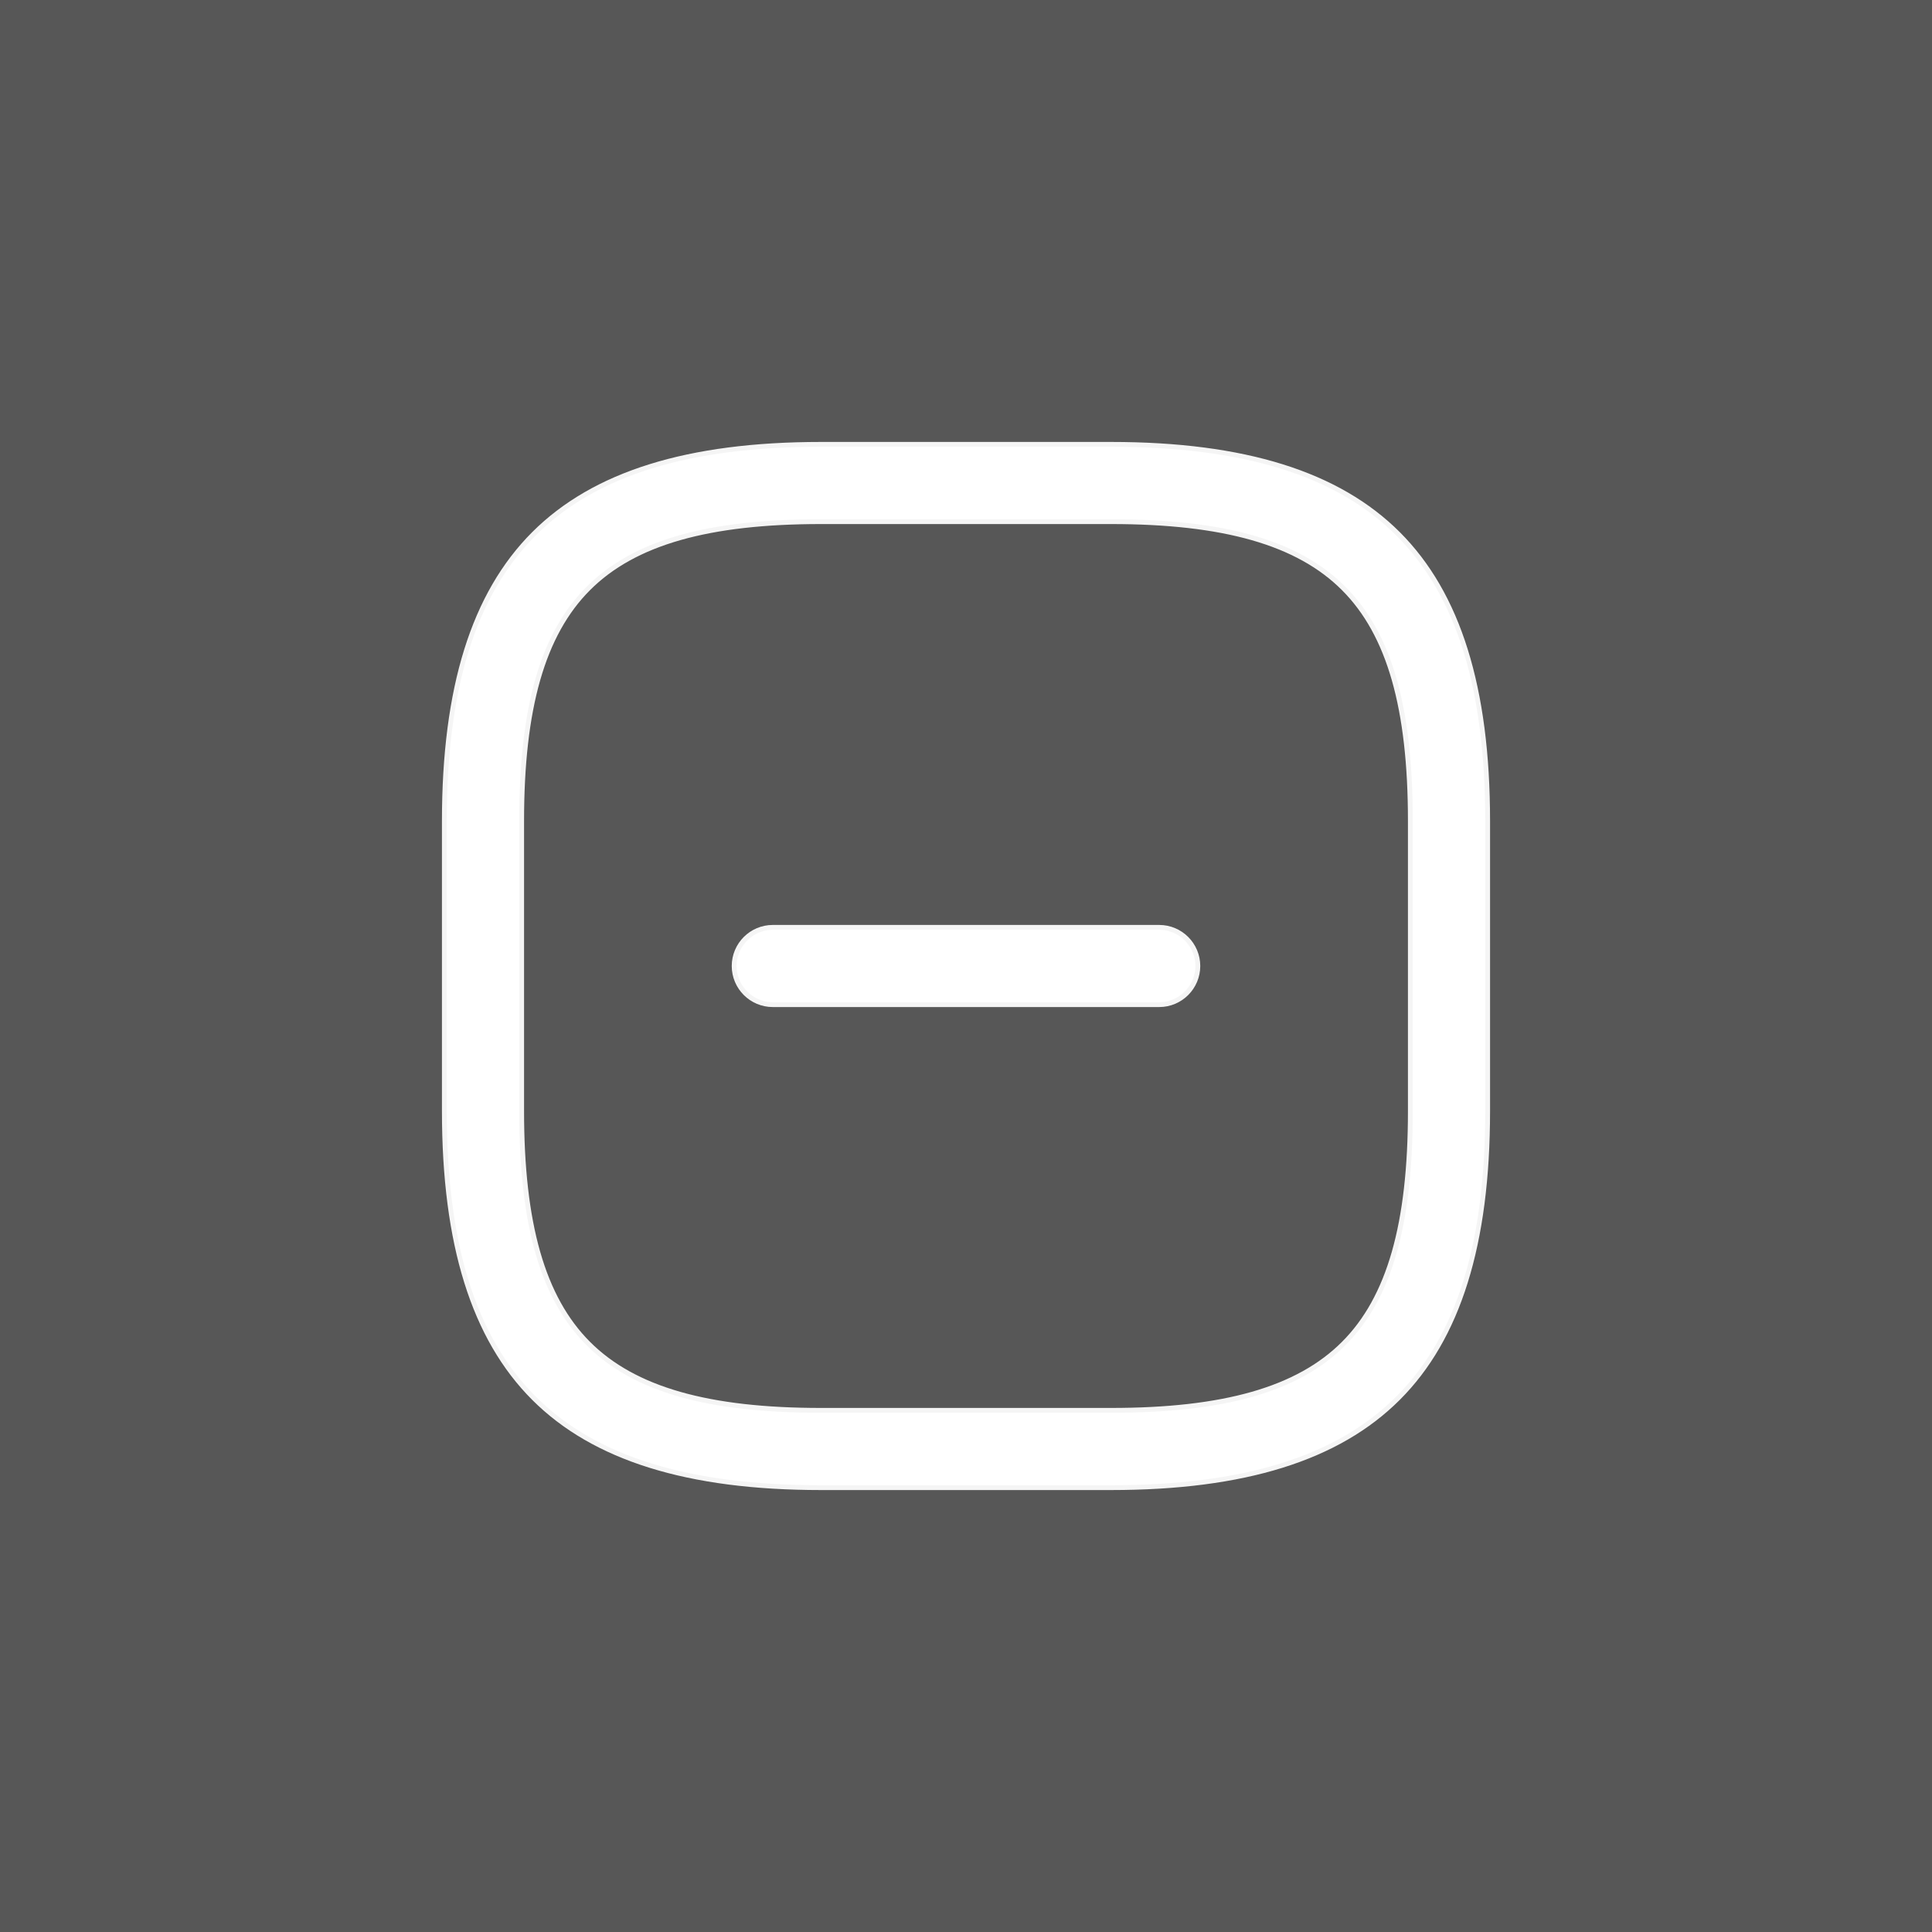 <svg xmlns="http://www.w3.org/2000/svg" width="40" height="40" viewBox="0 0 40 40">
  <rect x="0" y="0" width="40" height="40" fill="#808080" stroke="none"/>
  <g id="Group_18913" data-name="Group 18913" transform="translate(-1470 -1009)">
    <rect id="Rectangle_7579" data-name="Rectangle 7579" width="40" height="40" transform="translate(1470 1009)" opacity="0.32"/>
    <g id="Group_19002" data-name="Group 19002" transform="translate(35 1)">
      <g id="vuesax_outline_add-square" data-name="vuesax/outline/add-square" transform="translate(823 764)">
        <g id="add-square">
          <g id="Vector" transform="translate(627.25 263.25)" fill="#fff">
            <path d="M 8.75 1.55 L 0.75 1.55 C 0.309 1.55 -0.05 1.191 -0.05 0.75 C -0.05 0.309 0.309 -0.05 0.75 -0.05 L 8.75 -0.05 C 9.191 -0.05 9.55 0.309 9.55 0.75 C 9.55 1.191 9.191 1.55 8.75 1.55 Z" stroke="none"/>
            <path d="M 8.75 1.5 C 9.16 1.5 9.5 1.16 9.5 0.75 C 9.5 0.34 9.16 -1.110223024625157e-16 8.75 -1.110223024625157e-16 L 0.75 -1.110223024625157e-16 C 0.34 -1.110223024625157e-16 0 0.34 0 0.75 C 0 1.16 0.34 1.5 0.75 1.5 L 8.75 1.5 M 8.75 1.6 L 0.75 1.6 C 0.281 1.6 -0.1 1.219 -0.1 0.75 C -0.1 0.281 0.281 -0.1 0.75 -0.1 L 8.75 -0.1 C 9.219 -0.1 9.6 0.281 9.6 0.75 C 9.6 1.219 9.219 1.6 8.75 1.6 Z" stroke="none" fill="#f5f5f5"/>
          </g>
          <g id="Vector-2" data-name="Vector" transform="translate(621.25 253.25)" fill="#fff">
            <path d="M 13.75 21.55 L 7.75 21.55 C 4.996 21.55 3.051 20.944 1.803 19.697 C 0.556 18.449 -0.05 16.504 -0.05 13.75 L -0.05 7.75 C -0.05 4.996 0.556 3.051 1.803 1.803 C 3.051 0.556 4.996 -0.05 7.75 -0.05 L 13.75 -0.05 C 16.504 -0.05 18.449 0.556 19.697 1.803 C 20.944 3.051 21.55 4.996 21.55 7.75 L 21.55 13.75 C 21.55 16.504 20.944 18.449 19.697 19.697 C 18.449 20.944 16.504 21.55 13.75 21.55 Z M 7.75 1.55 C 3.172 1.55 1.55 3.172 1.55 7.75 L 1.55 13.75 C 1.55 18.328 3.172 19.95 7.75 19.95 L 13.75 19.95 C 18.328 19.95 19.95 18.328 19.95 13.75 L 19.95 7.75 C 19.95 3.172 18.328 1.55 13.75 1.55 L 7.75 1.55 Z" stroke="none"/>
            <path d="M 13.75 21.5 C 19.18 21.5 21.5 19.18 21.5 13.75 L 21.5 7.75 C 21.5 2.32 19.18 0 13.75 0 L 7.75 0 C 2.32 0 0 2.32 0 7.75 L 0 13.75 C 0 19.18 2.32 21.5 7.75 21.5 L 13.75 21.5 M 7.75 1.5 L 13.75 1.5 C 18.36 1.5 20 3.14 20 7.75 L 20 13.75 C 20 18.36 18.36 20 13.75 20 L 7.75 20 C 3.14 20 1.5 18.36 1.5 13.75 L 1.5 7.75 C 1.5 3.14 3.14 1.5 7.75 1.5 M 13.75 21.6 L 7.75 21.6 C 4.982 21.6 3.025 20.989 1.768 19.732 C 0.511 18.475 -0.1 16.518 -0.1 13.75 L -0.1 7.75 C -0.1 4.982 0.511 3.025 1.768 1.768 C 3.025 0.511 4.982 -0.1 7.75 -0.1 L 13.75 -0.1 C 16.518 -0.1 18.475 0.511 19.732 1.768 C 20.989 3.025 21.6 4.982 21.6 7.75 L 21.6 13.75 C 21.6 16.518 20.989 18.475 19.732 19.732 C 18.475 20.989 16.518 21.6 13.75 21.6 Z M 7.75 1.6 C 5.419 1.6 3.9 2.034 2.967 2.967 C 2.034 3.9 1.6 5.419 1.6 7.75 L 1.6 13.75 C 1.6 16.081 2.034 17.6 2.967 18.533 C 3.9 19.466 5.419 19.9 7.75 19.9 L 13.75 19.9 C 16.081 19.9 17.6 19.466 18.533 18.533 C 19.466 17.6 19.9 16.081 19.9 13.75 L 19.9 7.75 C 19.9 5.419 19.466 3.9 18.533 2.967 C 17.6 2.034 16.081 1.6 13.75 1.6 L 7.75 1.6 Z" stroke="none" fill="#f5f5f5"/>
          </g>
          <g id="Vector-3" data-name="Vector" transform="translate(620 252)" fill="none" opacity="0">
            <path d="M0,0H24V24H0Z" stroke="none"/>
            <path d="M 0 0 L 0 24 L 24 24 L 24 0 L 0 0 M -0.1 -0.1 L 24.1 -0.1 L 24.1 24.1 L -0.1 24.1 L -0.1 -0.1 Z" stroke="none" fill="#f5f5f5"/>
          </g>
        </g>
      </g>
    </g>
  </g>
</svg>
